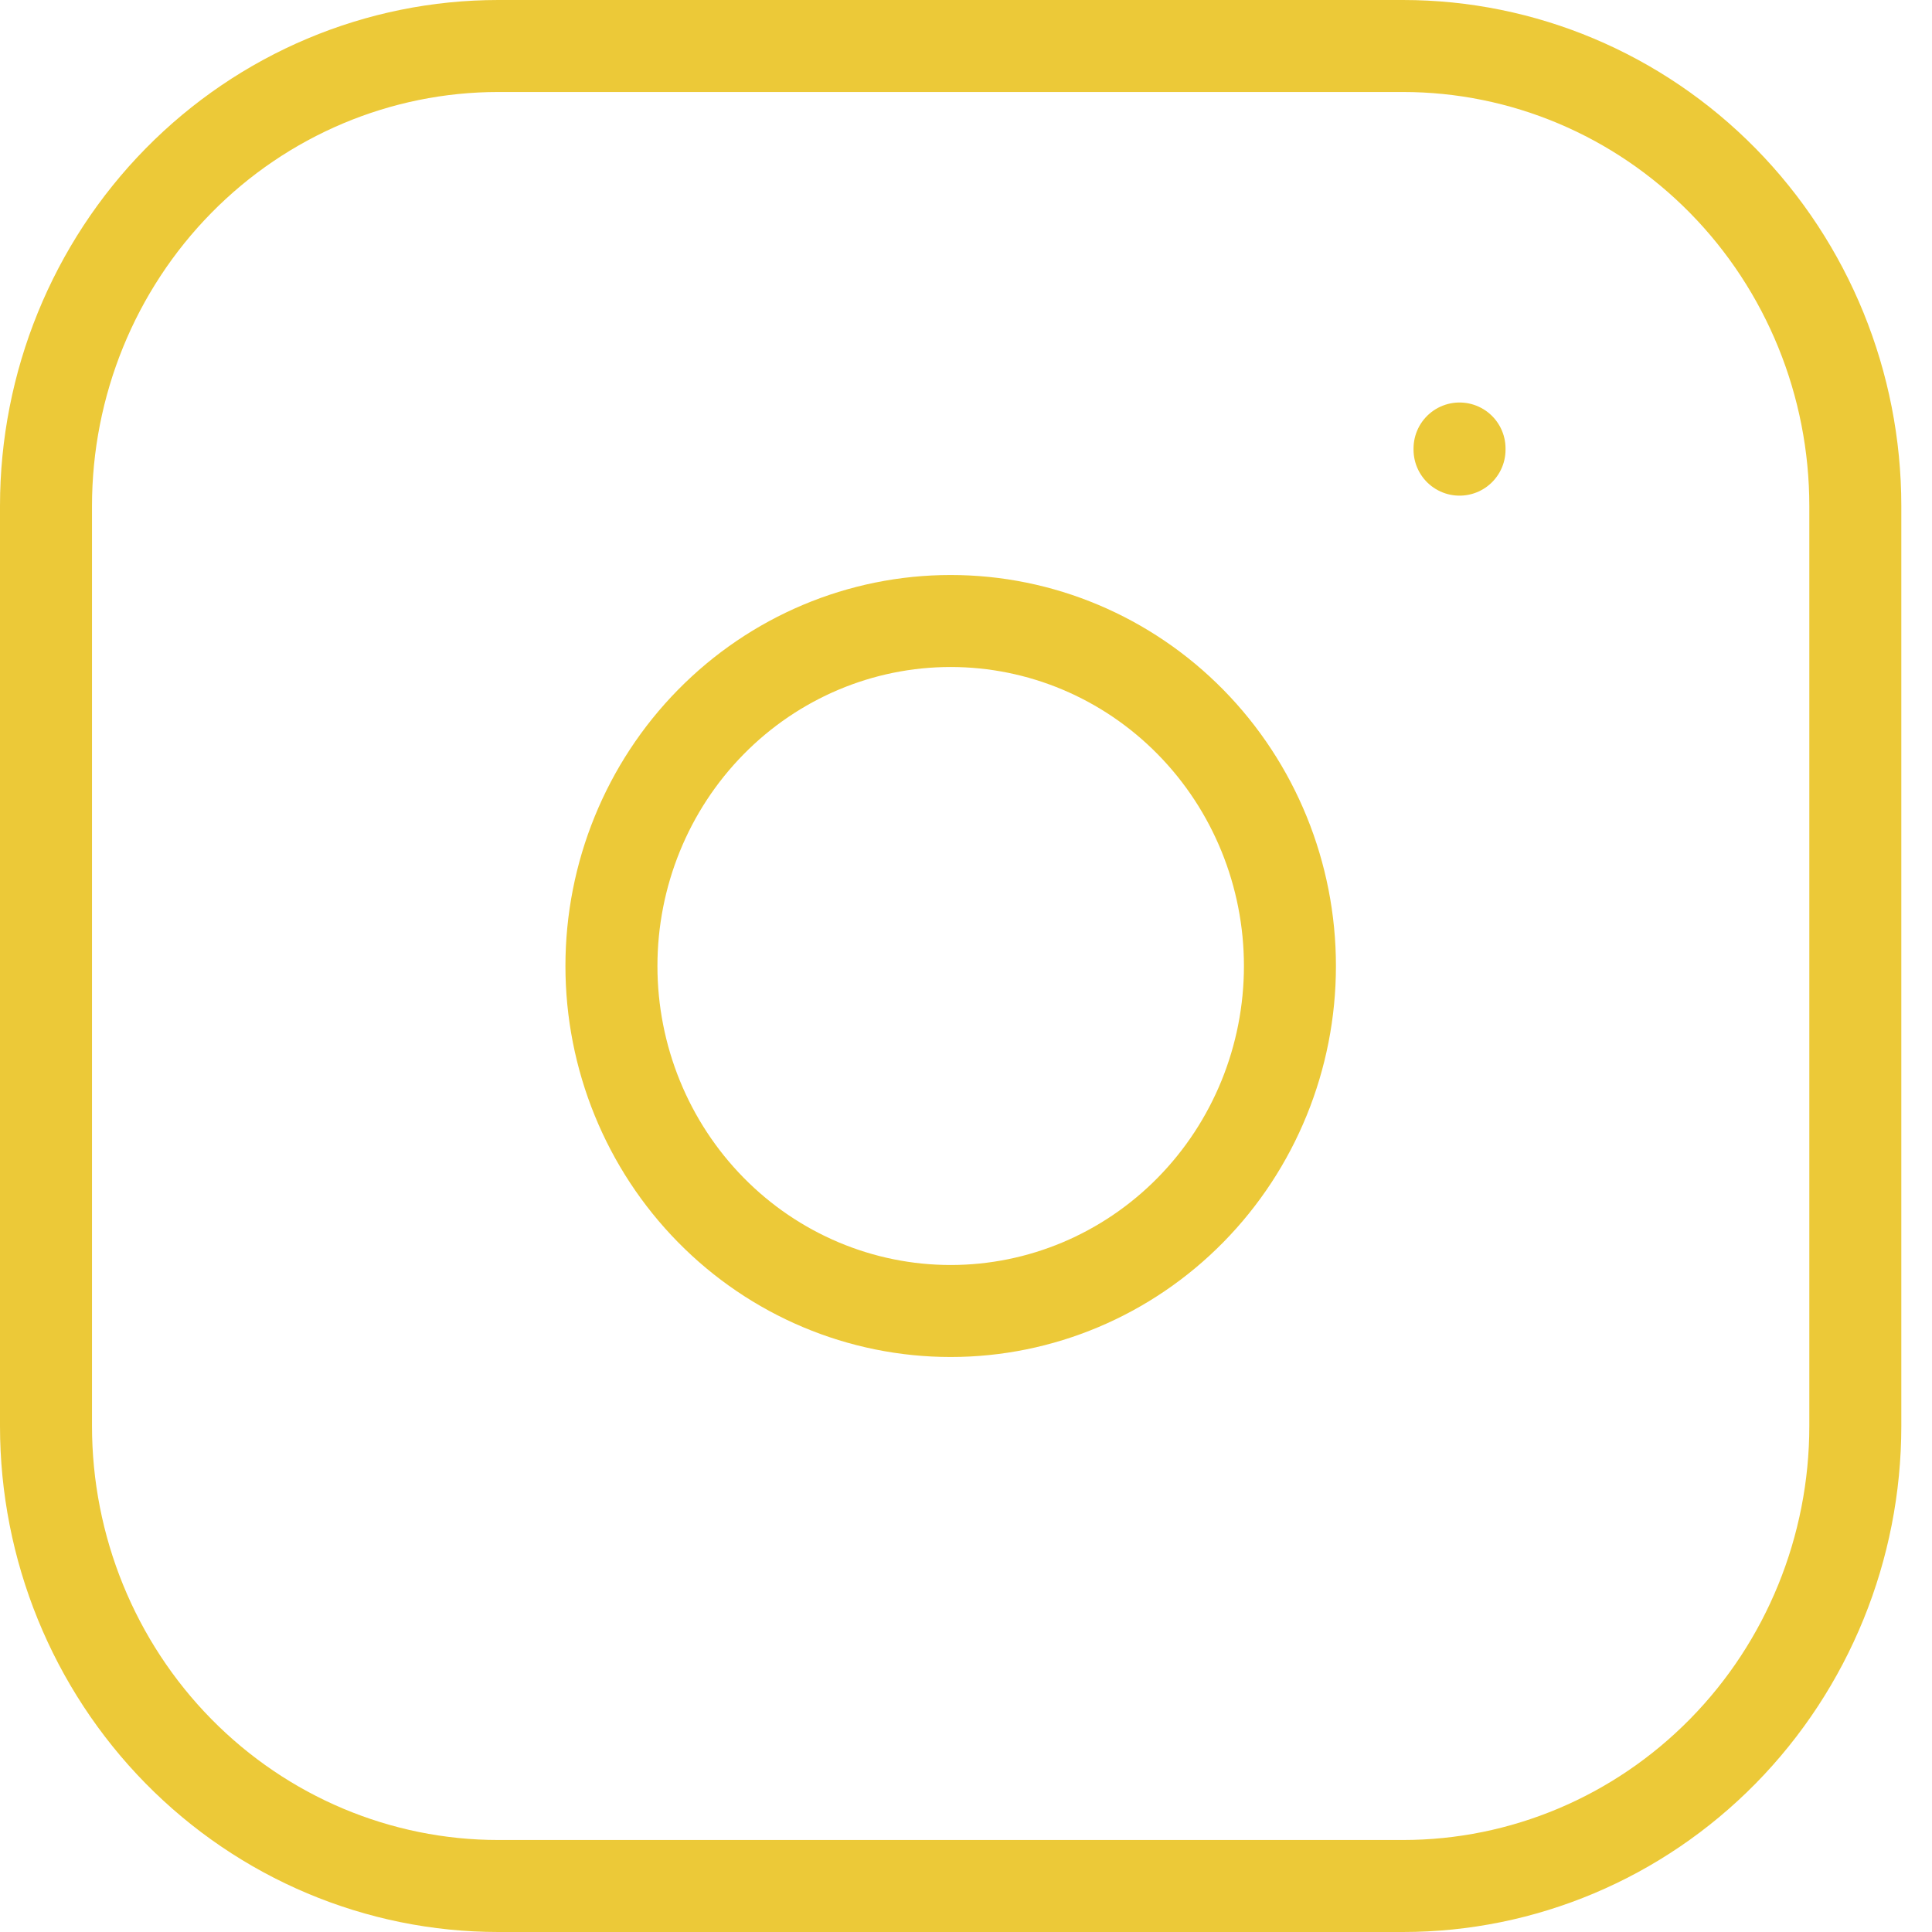 <svg width="42" height="42" viewBox="0 0 42 42" fill="none" xmlns="http://www.w3.org/2000/svg">
<path d="M31.729 9.75V9.775M1 11C1 8.348 2.036 5.804 3.88 3.929C5.724 2.054 8.225 1 10.833 1H30.5C33.108 1 35.609 2.054 37.453 3.929C39.297 5.804 40.333 8.348 40.333 11V31C40.333 33.652 39.297 36.196 37.453 38.071C35.609 39.946 33.108 41 30.5 41H10.833C8.225 41 5.724 39.946 3.88 38.071C2.036 36.196 1 33.652 1 31V11ZM13.292 21C13.292 22.989 14.069 24.897 15.452 26.303C16.835 27.71 18.711 28.5 20.667 28.5C22.623 28.5 24.498 27.71 25.882 26.303C27.265 24.897 28.042 22.989 28.042 21C28.042 19.011 27.265 17.103 25.882 15.697C24.498 14.29 22.623 13.5 20.667 13.5C18.711 13.5 16.835 14.29 15.452 15.697C14.069 17.103 13.292 19.011 13.292 21Z" stroke="#ECC938" stroke-width="2" stroke-linecap="round" stroke-linejoin="round"/>
</svg>
